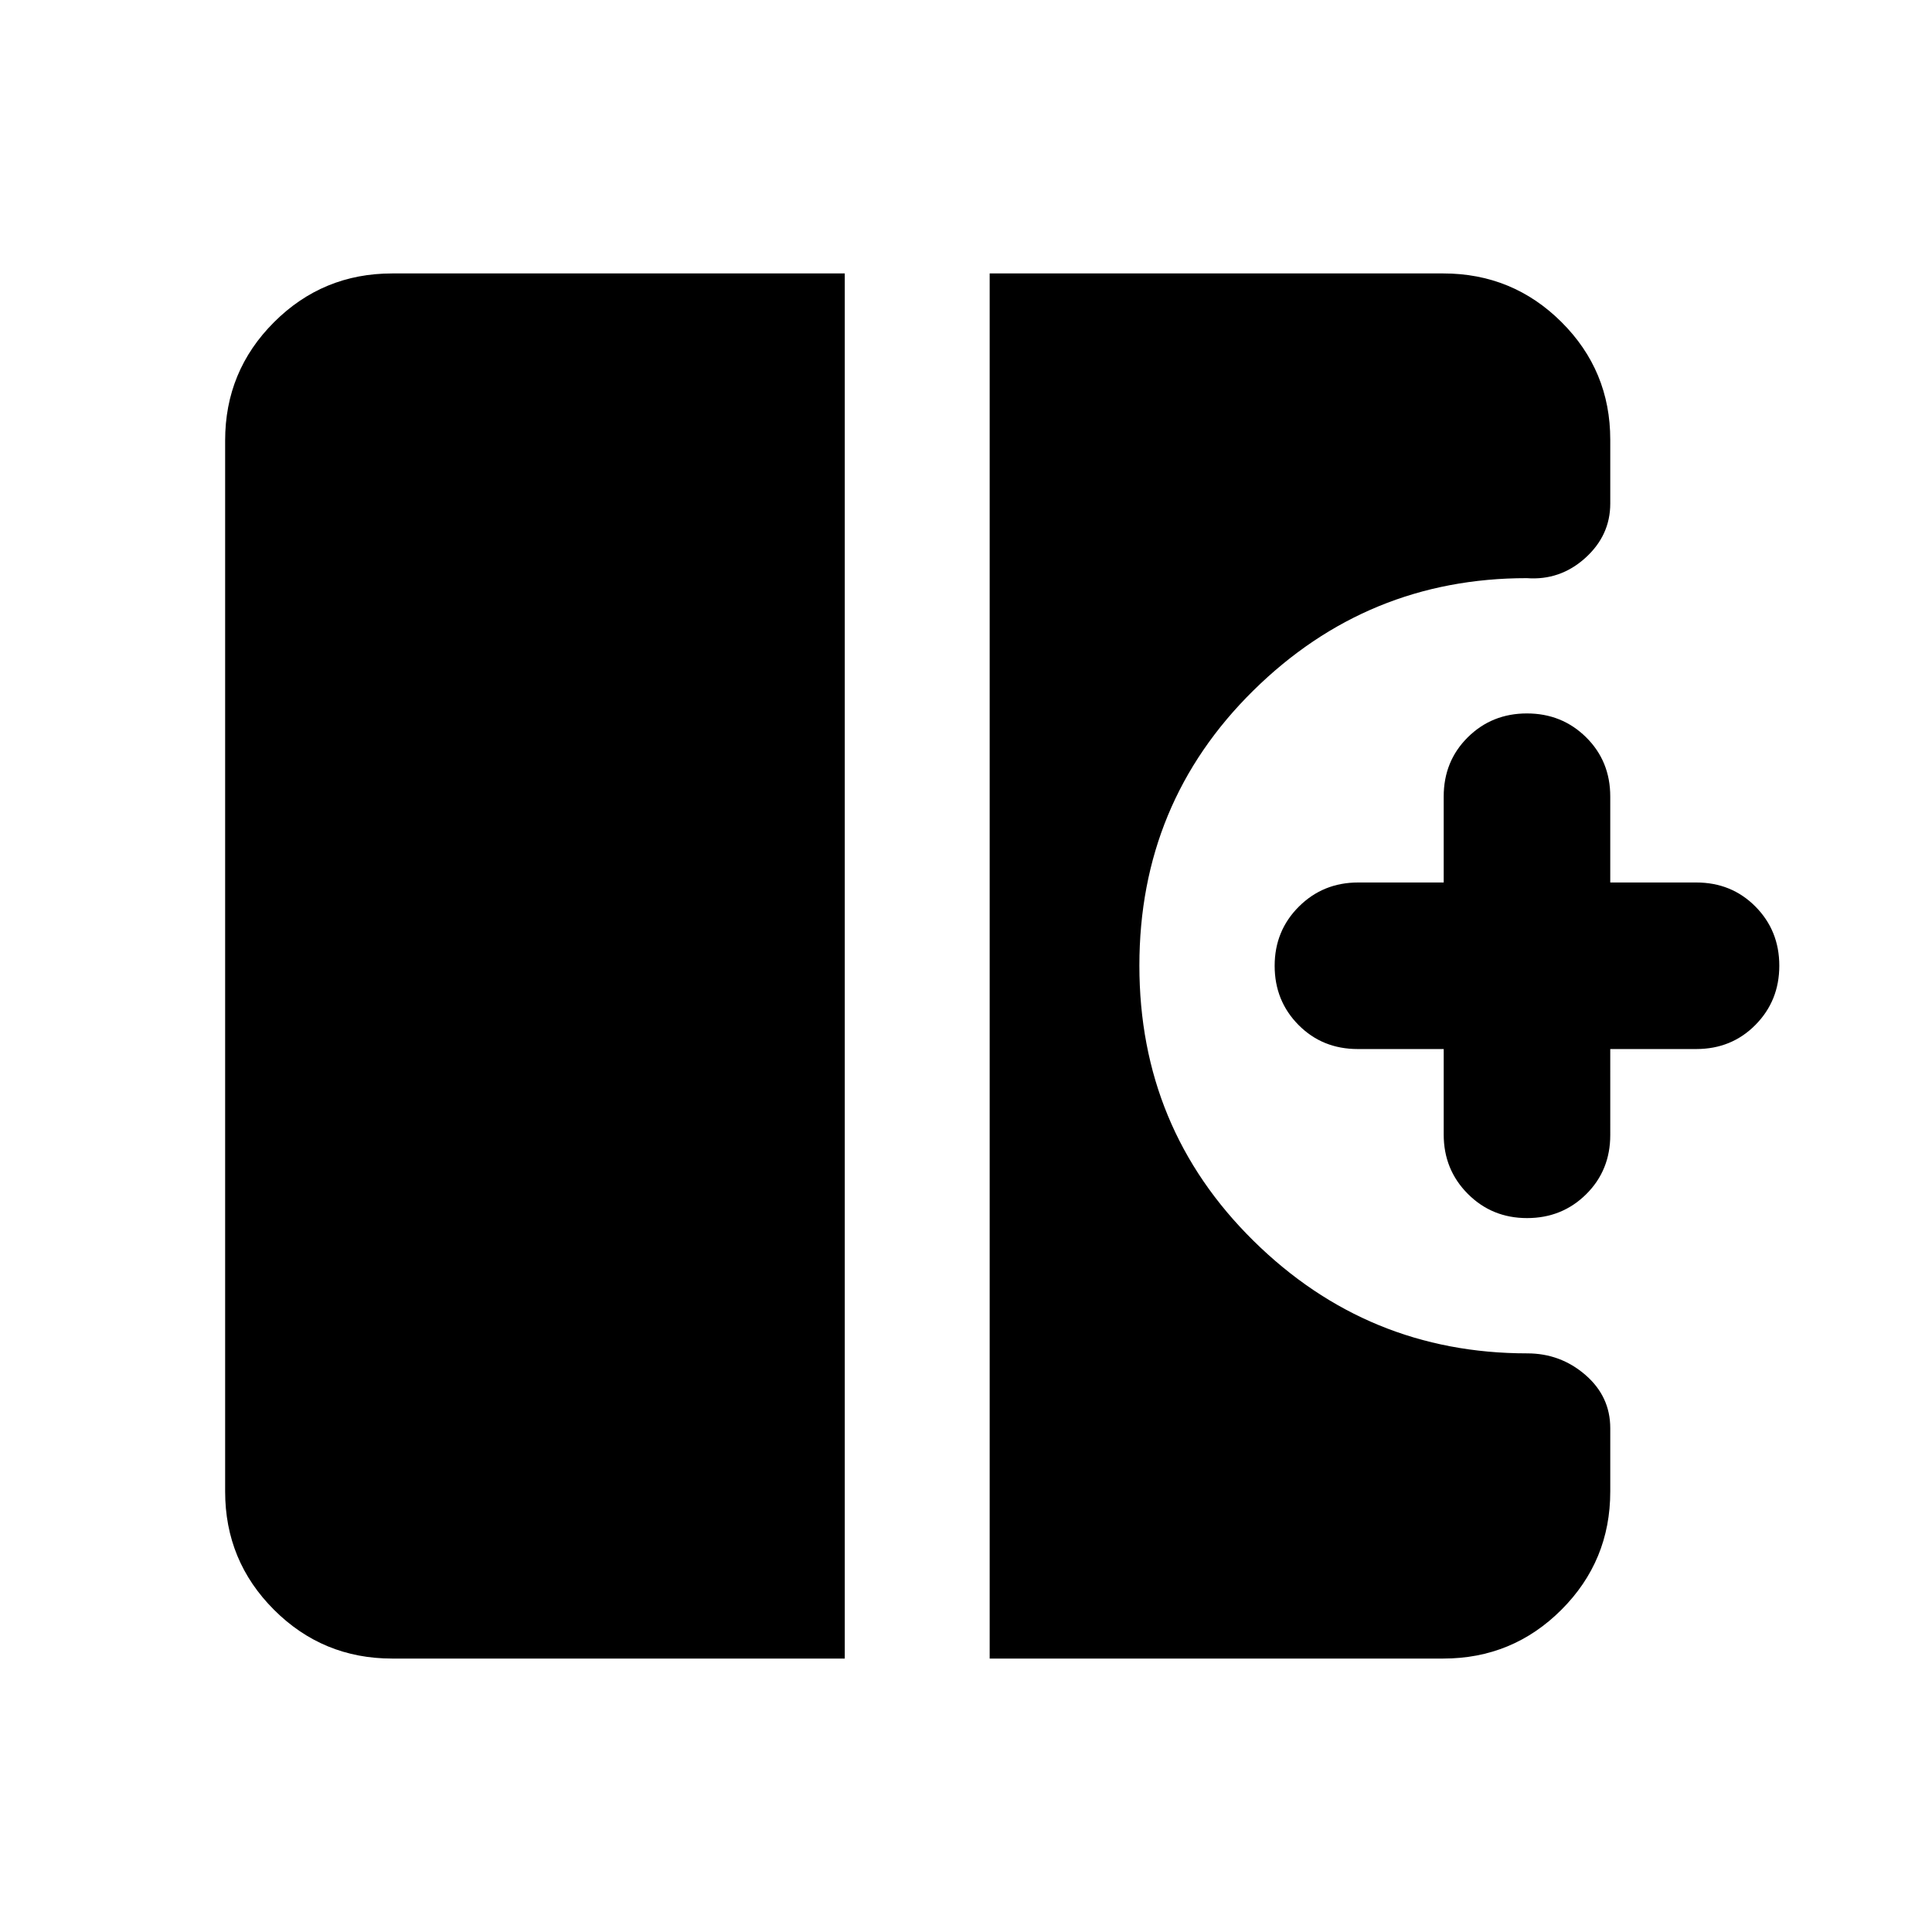 <svg xmlns="http://www.w3.org/2000/svg" height="20" viewBox="0 -960 960 960" width="20"><path d="M758.78-354.74q-17.42 0-29.41-12.02-12-12.03-12-29.48v-42.5h-42.74q-17.54 0-29.4-11.96-11.86-11.97-11.86-29.39t12.02-29.41q12.03-12 29.48-12h42.5v-42.74q0-17.54 11.96-29.4 11.97-11.86 29.39-11.86t29.42 11.86q11.99 11.86 11.99 29.4v42.74h42.74q17.54 0 29.4 11.96 11.86 11.97 11.86 29.39t-11.86 29.42q-11.86 11.99-29.4 11.99h-42.74V-396q0 17.54-11.96 29.4-11.97 11.86-29.39 11.86ZM194.87-135.87q-34.48 0-58.74-24.26-24.26-24.26-24.26-58.74v-522.26q0-34.48 24.26-58.74 24.26-24.26 58.74-24.26h224.89v688.26H194.87Zm296.89 0v-688.26h225.37q34.48 0 58.74 24.14 24.26 24.15 24.26 58.47v31.74q0 15.86-12.47 27.08-12.48 11.22-29.03 9.98-79.2 0-135.84 55.83t-56.64 136.68q0 80.85 56.71 136.77 56.71 55.92 136.01 55.92 16.5 0 28.88 10.69 12.38 10.7 12.38 26.51v31.45q0 34.48-24.26 58.74-24.26 24.26-58.74 24.26H491.76Z"/></svg>